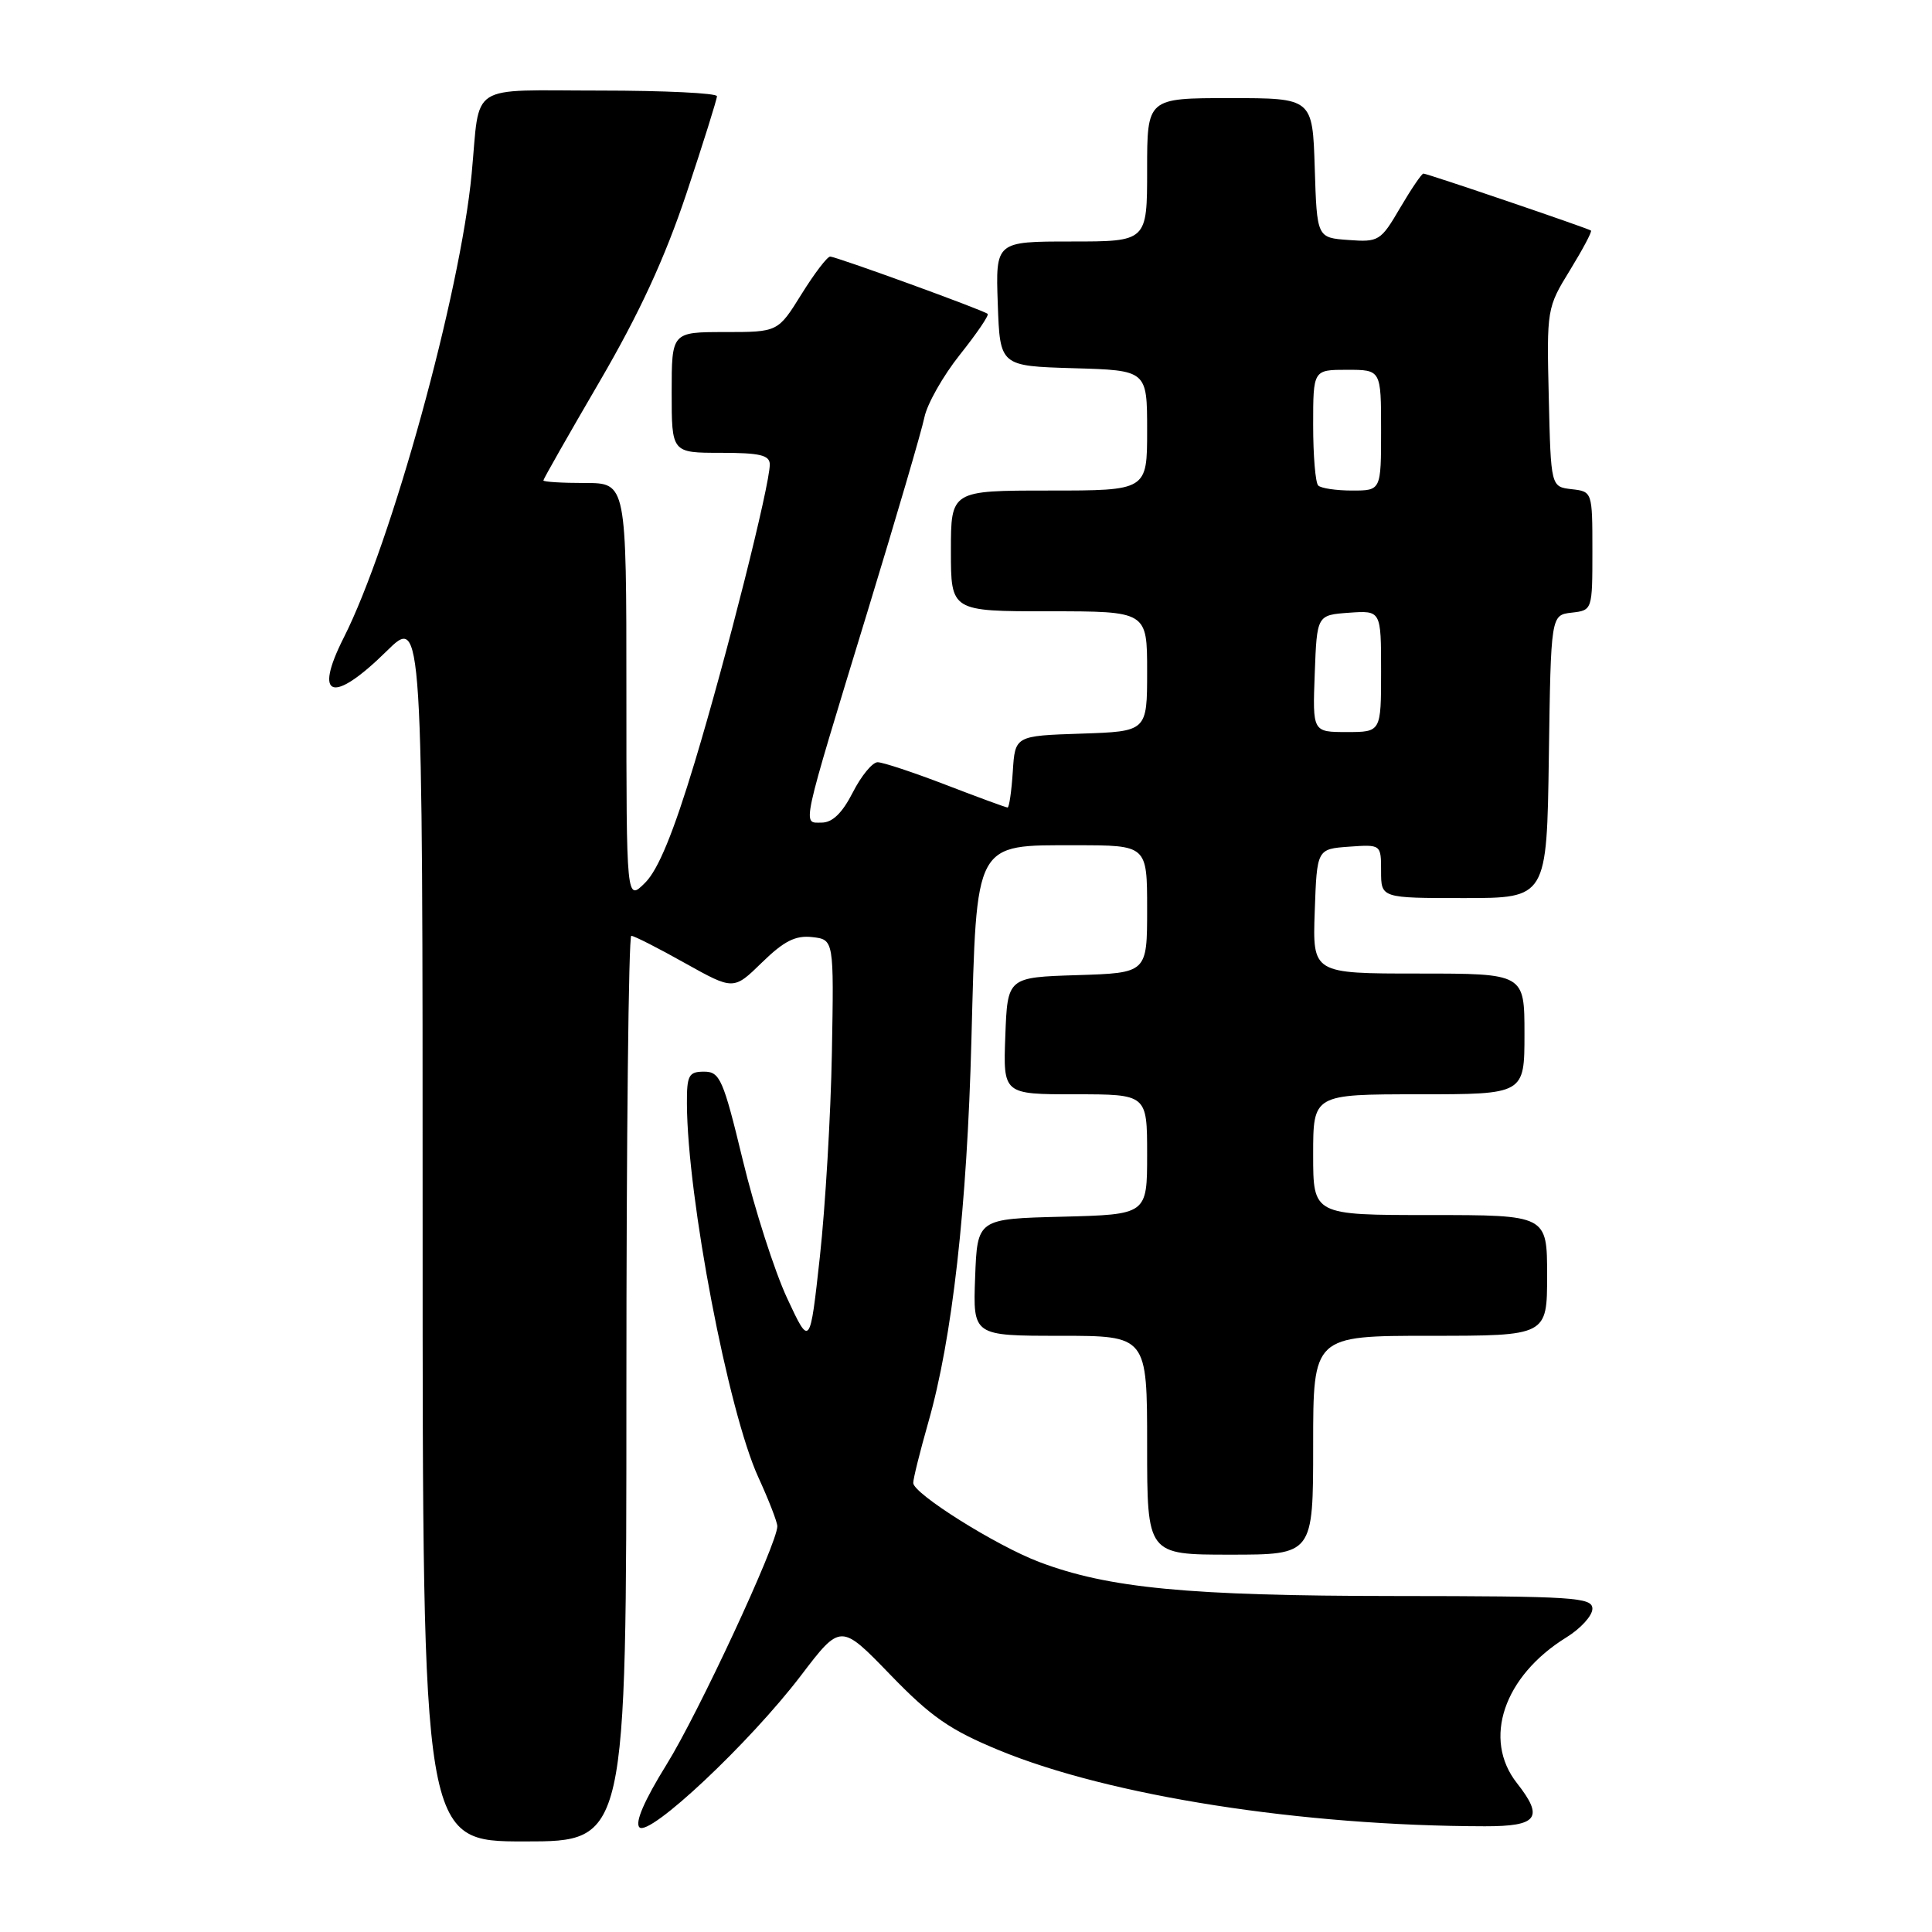 <?xml version="1.0" encoding="UTF-8" standalone="no"?>
<!DOCTYPE svg PUBLIC "-//W3C//DTD SVG 1.1//EN" "http://www.w3.org/Graphics/SVG/1.1/DTD/svg11.dtd" >
<svg xmlns="http://www.w3.org/2000/svg" xmlns:xlink="http://www.w3.org/1999/xlink" version="1.1" viewBox="0 0 256 256">
 <g >
 <path fill="currentColor"
d=" M 83.00 184.00 C 83.00 151.00 83.29 124.00 83.65 124.00 C 84.01 124.00 87.21 125.62 90.75 127.61 C 97.20 131.21 97.20 131.21 100.97 127.53 C 103.88 124.69 105.41 123.92 107.62 124.17 C 110.50 124.50 110.50 124.50 110.23 139.50 C 110.08 147.75 109.36 159.90 108.64 166.50 C 107.32 178.50 107.32 178.50 104.29 172.00 C 102.63 168.43 99.99 160.21 98.43 153.75 C 95.83 142.99 95.39 142.00 93.29 142.00 C 91.26 142.00 91.00 142.48 91.02 146.25 C 91.08 158.72 96.49 187.02 100.48 195.74 C 101.87 198.77 103.00 201.69 103.00 202.24 C 103.00 204.52 92.53 227.05 88.31 233.83 C 85.38 238.56 84.10 241.50 84.73 242.13 C 86.03 243.43 99.30 230.97 106.12 222.03 C 111.39 215.11 111.39 215.11 117.95 221.89 C 123.36 227.49 125.87 229.23 132.39 231.92 C 147.09 237.98 172.45 241.95 196.75 241.99 C 203.76 242.00 204.61 240.86 201.00 236.27 C 196.42 230.45 199.25 222.10 207.54 216.97 C 209.44 215.80 211.00 214.09 211.00 213.17 C 211.00 211.65 208.59 211.50 184.75 211.48 C 157.44 211.46 146.84 210.44 137.70 206.97 C 131.99 204.81 121.02 197.92 121.01 196.50 C 121.00 195.95 121.90 192.36 122.99 188.52 C 126.19 177.35 128.14 160.04 128.72 137.71 C 129.42 111.28 129.03 112.00 142.57 112.00 C 152.00 112.00 152.00 112.00 152.00 120.46 C 152.00 128.92 152.00 128.92 142.75 129.21 C 133.50 129.50 133.50 129.50 133.21 137.25 C 132.92 145.00 132.92 145.00 142.46 145.00 C 152.00 145.00 152.00 145.00 152.00 152.97 C 152.00 160.93 152.00 160.93 140.75 161.22 C 129.50 161.50 129.50 161.50 129.21 169.25 C 128.92 177.00 128.92 177.00 140.46 177.00 C 152.00 177.00 152.00 177.00 152.00 191.50 C 152.00 206.00 152.00 206.00 163.00 206.00 C 174.00 206.00 174.00 206.00 174.00 191.50 C 174.00 177.00 174.00 177.00 189.50 177.00 C 205.00 177.00 205.00 177.00 205.00 169.00 C 205.00 161.00 205.00 161.00 189.50 161.00 C 174.00 161.00 174.00 161.00 174.00 153.00 C 174.00 145.00 174.00 145.00 188.00 145.00 C 202.00 145.00 202.00 145.00 202.00 137.00 C 202.00 129.00 202.00 129.00 187.96 129.00 C 173.92 129.00 173.92 129.00 174.21 120.75 C 174.50 112.50 174.50 112.50 178.75 112.19 C 183.00 111.89 183.00 111.89 183.00 115.44 C 183.00 119.00 183.00 119.00 193.98 119.00 C 204.96 119.00 204.96 119.00 205.23 100.25 C 205.50 81.50 205.50 81.50 208.25 81.18 C 210.99 80.87 211.00 80.84 211.00 73.00 C 211.00 65.16 210.99 65.13 208.25 64.82 C 205.50 64.50 205.50 64.50 205.22 52.66 C 204.94 40.97 204.97 40.77 208.03 35.80 C 209.72 33.04 210.98 30.68 210.81 30.55 C 210.37 30.23 189.12 23.00 188.61 23.00 C 188.38 23.00 186.99 25.05 185.52 27.55 C 182.96 31.93 182.69 32.10 178.68 31.80 C 174.50 31.50 174.50 31.50 174.21 22.25 C 173.92 13.00 173.92 13.00 162.96 13.00 C 152.00 13.00 152.00 13.00 152.00 22.50 C 152.00 32.00 152.00 32.00 141.96 32.00 C 131.92 32.00 131.92 32.00 132.21 40.25 C 132.50 48.50 132.50 48.50 142.25 48.79 C 152.00 49.07 152.00 49.07 152.00 57.04 C 152.00 65.00 152.00 65.00 139.00 65.00 C 126.00 65.00 126.00 65.00 126.00 73.00 C 126.00 81.00 126.00 81.00 139.00 81.00 C 152.00 81.00 152.00 81.00 152.00 88.96 C 152.00 96.92 152.00 96.92 143.25 97.21 C 134.50 97.50 134.50 97.50 134.20 102.25 C 134.03 104.86 133.72 107.00 133.51 107.00 C 133.30 107.00 129.62 105.65 125.34 104.00 C 121.05 102.35 116.98 101.00 116.29 101.00 C 115.60 101.00 114.12 102.80 113.00 105.00 C 111.60 107.74 110.30 109.00 108.87 109.00 C 106.30 109.00 106.01 110.32 114.96 81.00 C 118.74 68.62 122.13 57.06 122.49 55.29 C 122.85 53.53 124.96 49.80 127.19 47.00 C 129.42 44.20 131.08 41.77 130.87 41.59 C 130.30 41.09 110.79 34.00 110.00 34.00 C 109.61 34.00 107.90 36.25 106.19 39.00 C 103.08 44.00 103.08 44.00 96.04 44.00 C 89.00 44.00 89.00 44.00 89.00 52.00 C 89.00 60.00 89.00 60.00 95.50 60.00 C 100.71 60.00 102.00 60.31 102.00 61.55 C 102.00 64.31 96.25 87.11 92.06 100.98 C 89.24 110.32 87.22 115.24 85.49 116.96 C 83.00 119.45 83.00 119.45 83.00 91.73 C 83.00 64.00 83.00 64.00 77.50 64.00 C 74.47 64.00 72.00 63.85 72.00 63.66 C 72.00 63.47 75.36 57.57 79.46 50.54 C 84.73 41.50 88.09 34.22 90.96 25.63 C 93.18 18.96 95.00 13.16 95.00 12.75 C 95.00 12.34 88.03 12.00 79.52 12.00 C 61.80 12.00 63.65 10.80 62.50 23.00 C 61.01 38.85 51.85 72.05 45.54 84.51 C 41.49 92.52 44.07 93.33 51.22 86.29 C 56.00 81.58 56.00 81.58 56.00 162.79 C 56.00 244.00 56.00 244.00 69.50 244.00 C 83.00 244.00 83.00 244.00 83.00 184.00 Z  M 174.21 89.25 C 174.50 81.50 174.50 81.50 178.75 81.19 C 183.00 80.89 183.00 80.89 183.00 88.94 C 183.00 97.00 183.00 97.00 178.46 97.00 C 173.92 97.00 173.92 97.00 174.21 89.25 Z  M 174.67 64.33 C 174.30 63.97 174.00 60.37 174.00 56.33 C 174.00 49.00 174.00 49.00 178.50 49.00 C 183.00 49.00 183.00 49.00 183.00 57.00 C 183.00 65.00 183.00 65.00 179.17 65.00 C 177.06 65.00 175.03 64.70 174.67 64.33 Z "/>
</g>
</svg>